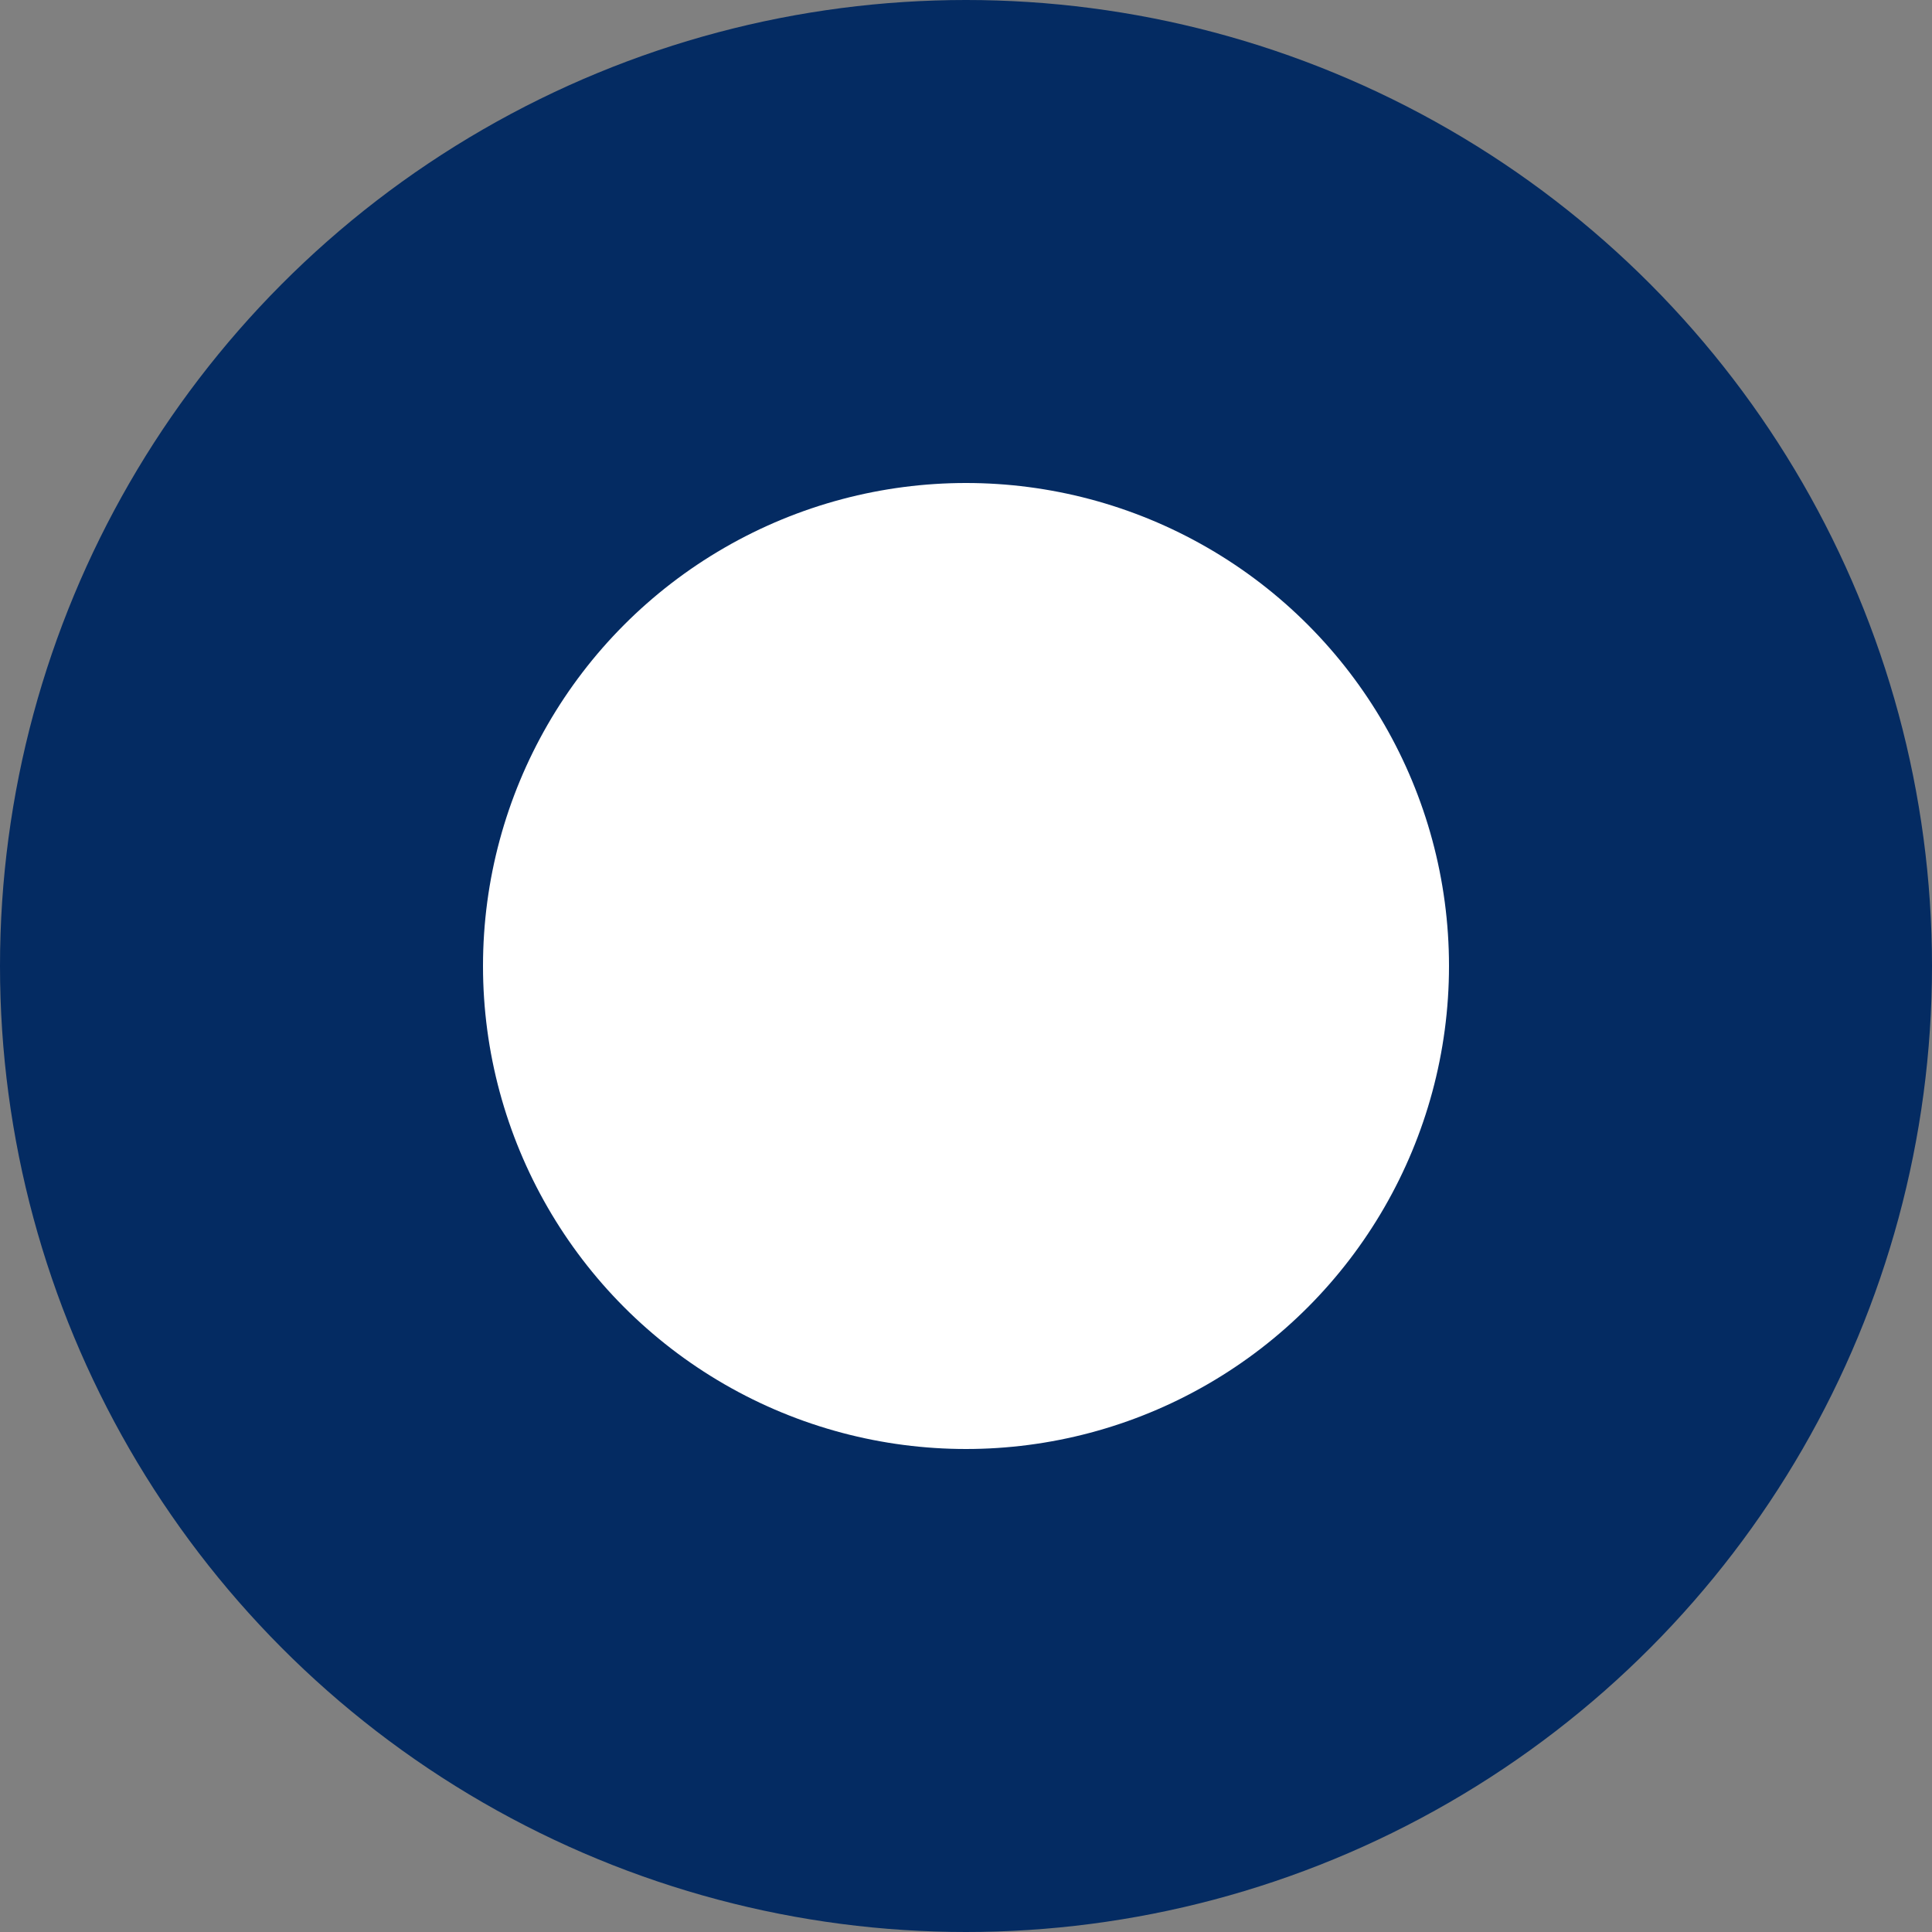 <svg width="24" height="24" viewBox="0 0 24 24" fill="none" xmlns="http://www.w3.org/2000/svg">
<rect x="0" y="0" width="24" height="24" fill="#808080" stroke="none"/>
<g id="radio button">
<circle id="Ellipse 1" cx="12" cy="12" r="12" fill="#042b62"/>
<circle id="Ellipse 2" cx="12" cy="12" r="6" fill="white"/>
</g>
</svg>
